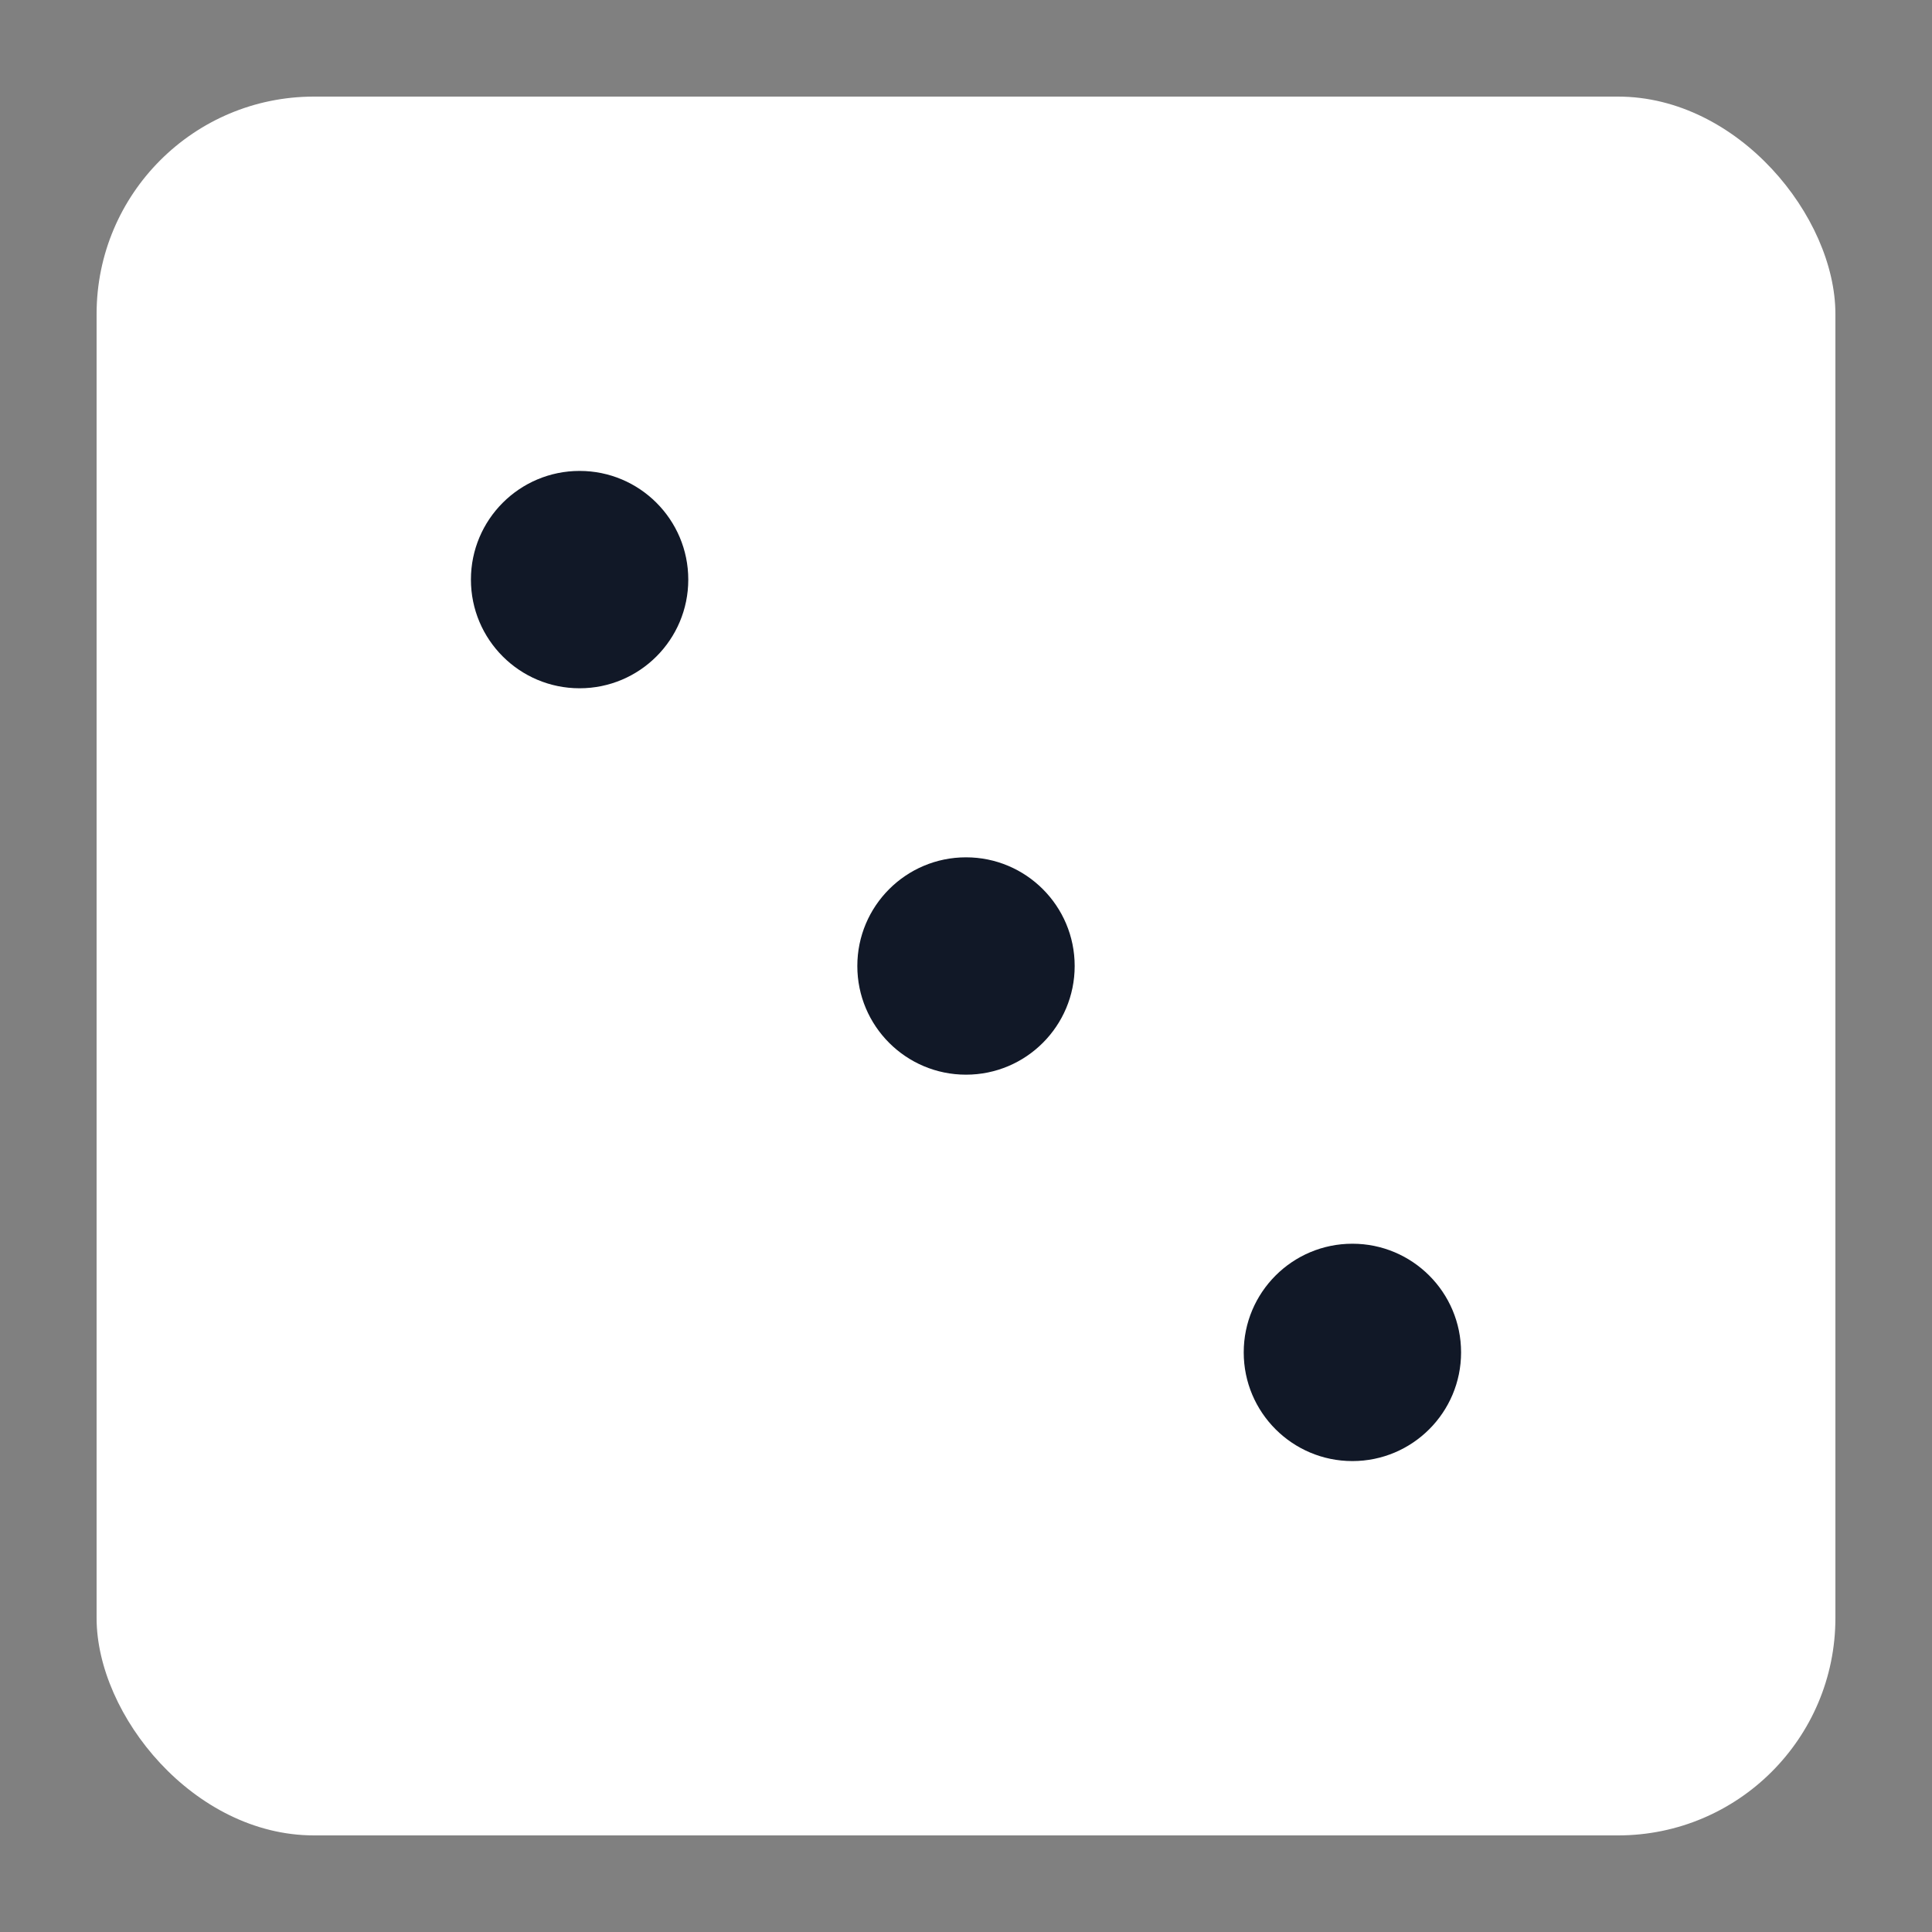 <svg xmlns="http://www.w3.org/2000/svg" width="160" height="160" viewBox="0 0 160 160">
  <rect x="0" y="0" width="160" height="160" fill="#808080" stroke="none"/>
  <rect x="8" y="8" width="144" height="144" rx="18" ry="18" fill="#ffffff"/>
  <g fill="#111827">
    <circle cx="48" cy="48" r="9"/>
    <circle cx="80" cy="80" r="9"/>
    <circle cx="112" cy="112" r="9"/>
  </g>
</svg>

